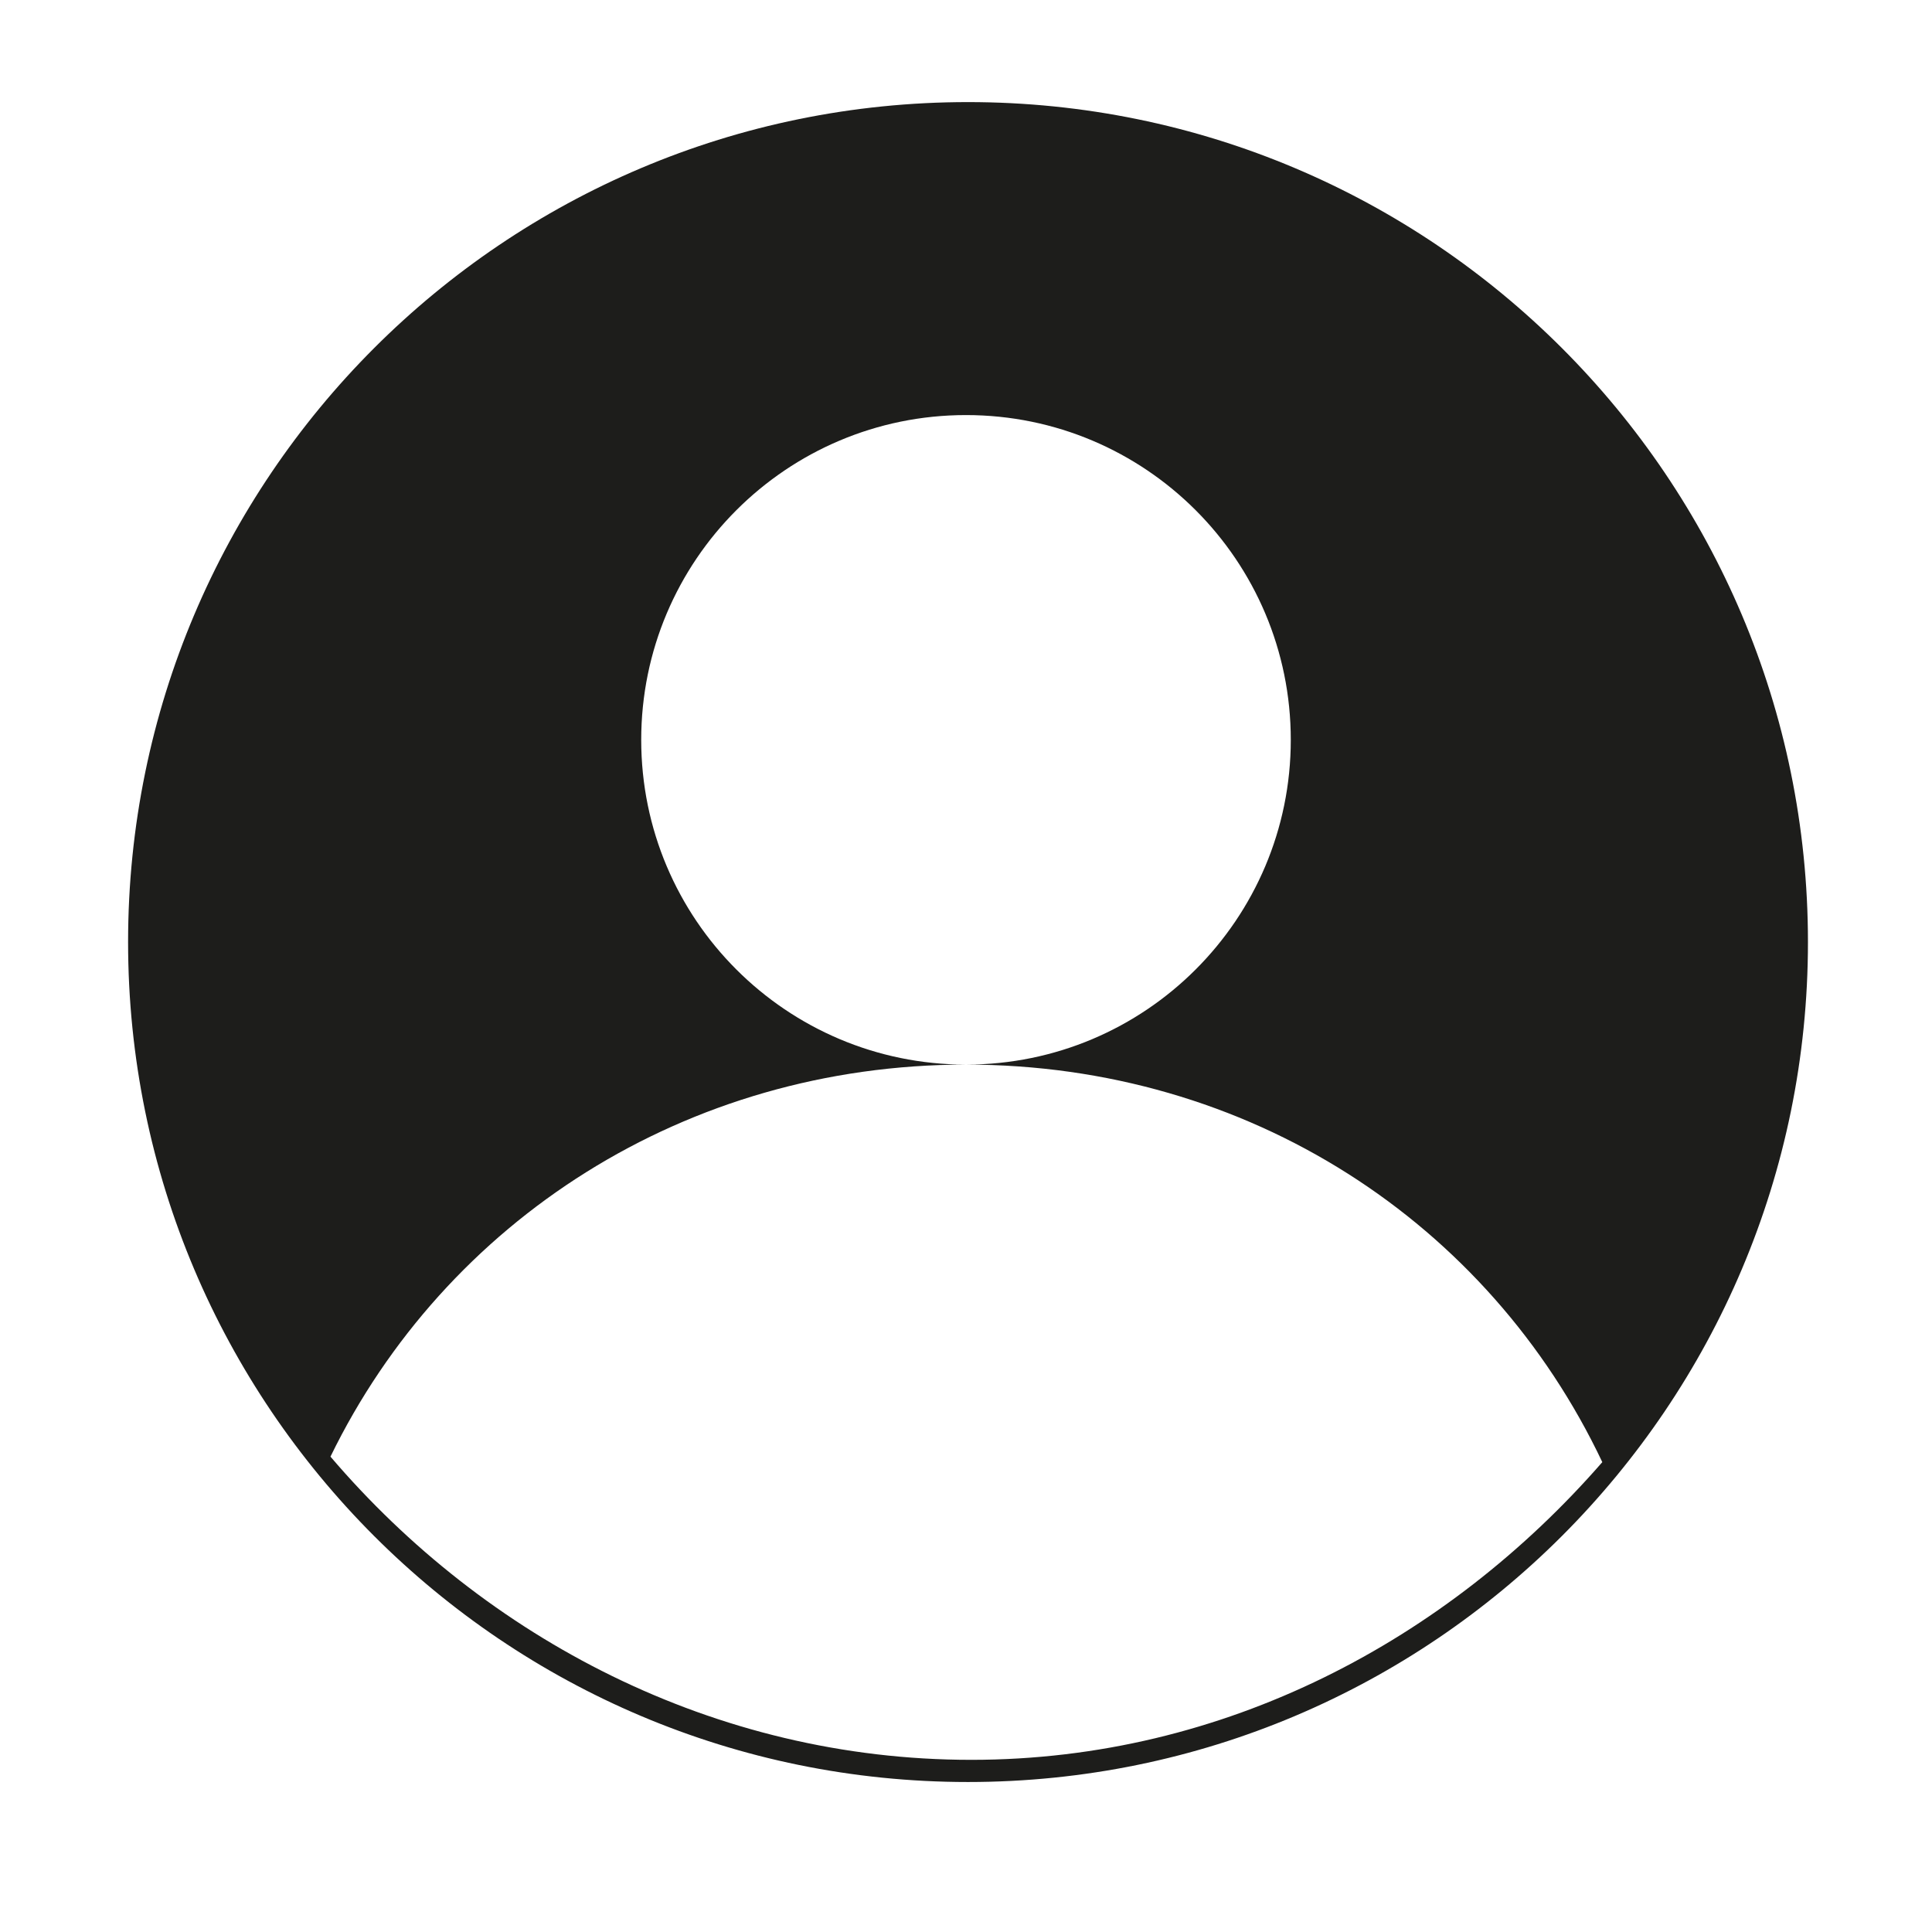 <?xml version="1.0" encoding="UTF-8"?>
<svg id="Ebene_1" xmlns="http://www.w3.org/2000/svg" version="1.1" viewBox="0 0 425.2 425.2">
  <!-- Generator: Adobe Illustrator 29.1.0, SVG Export Plug-In . SVG Version: 2.1.0 Build 142)  -->
  <defs>
    <style>
      .st0 {
        fill: #1d1d1b;
      }
    </style>
  </defs>
  <path class="st0" d="M213.04,22.47C110.95,22.47,28.19,105.24,28.19,207.33s82.76,184.86,184.85,184.86,184.86-82.76,184.86-184.86S315.14,22.47,213.04,22.47ZM213.75,387.31c-56.55,0-106.98-26.83-141.02-66.73,25.29-51.93,78.22-86.28,139.87-86.28-39.48,0-71.48-32-71.48-71.47s32-71.48,71.48-71.48,71.48,32,71.48,71.48-32.01,71.47-71.48,71.47c62.24,0,115.05,34.76,140.04,87.49-34.01,39.03-83.05,65.52-138.89,65.52Z"/>
</svg>